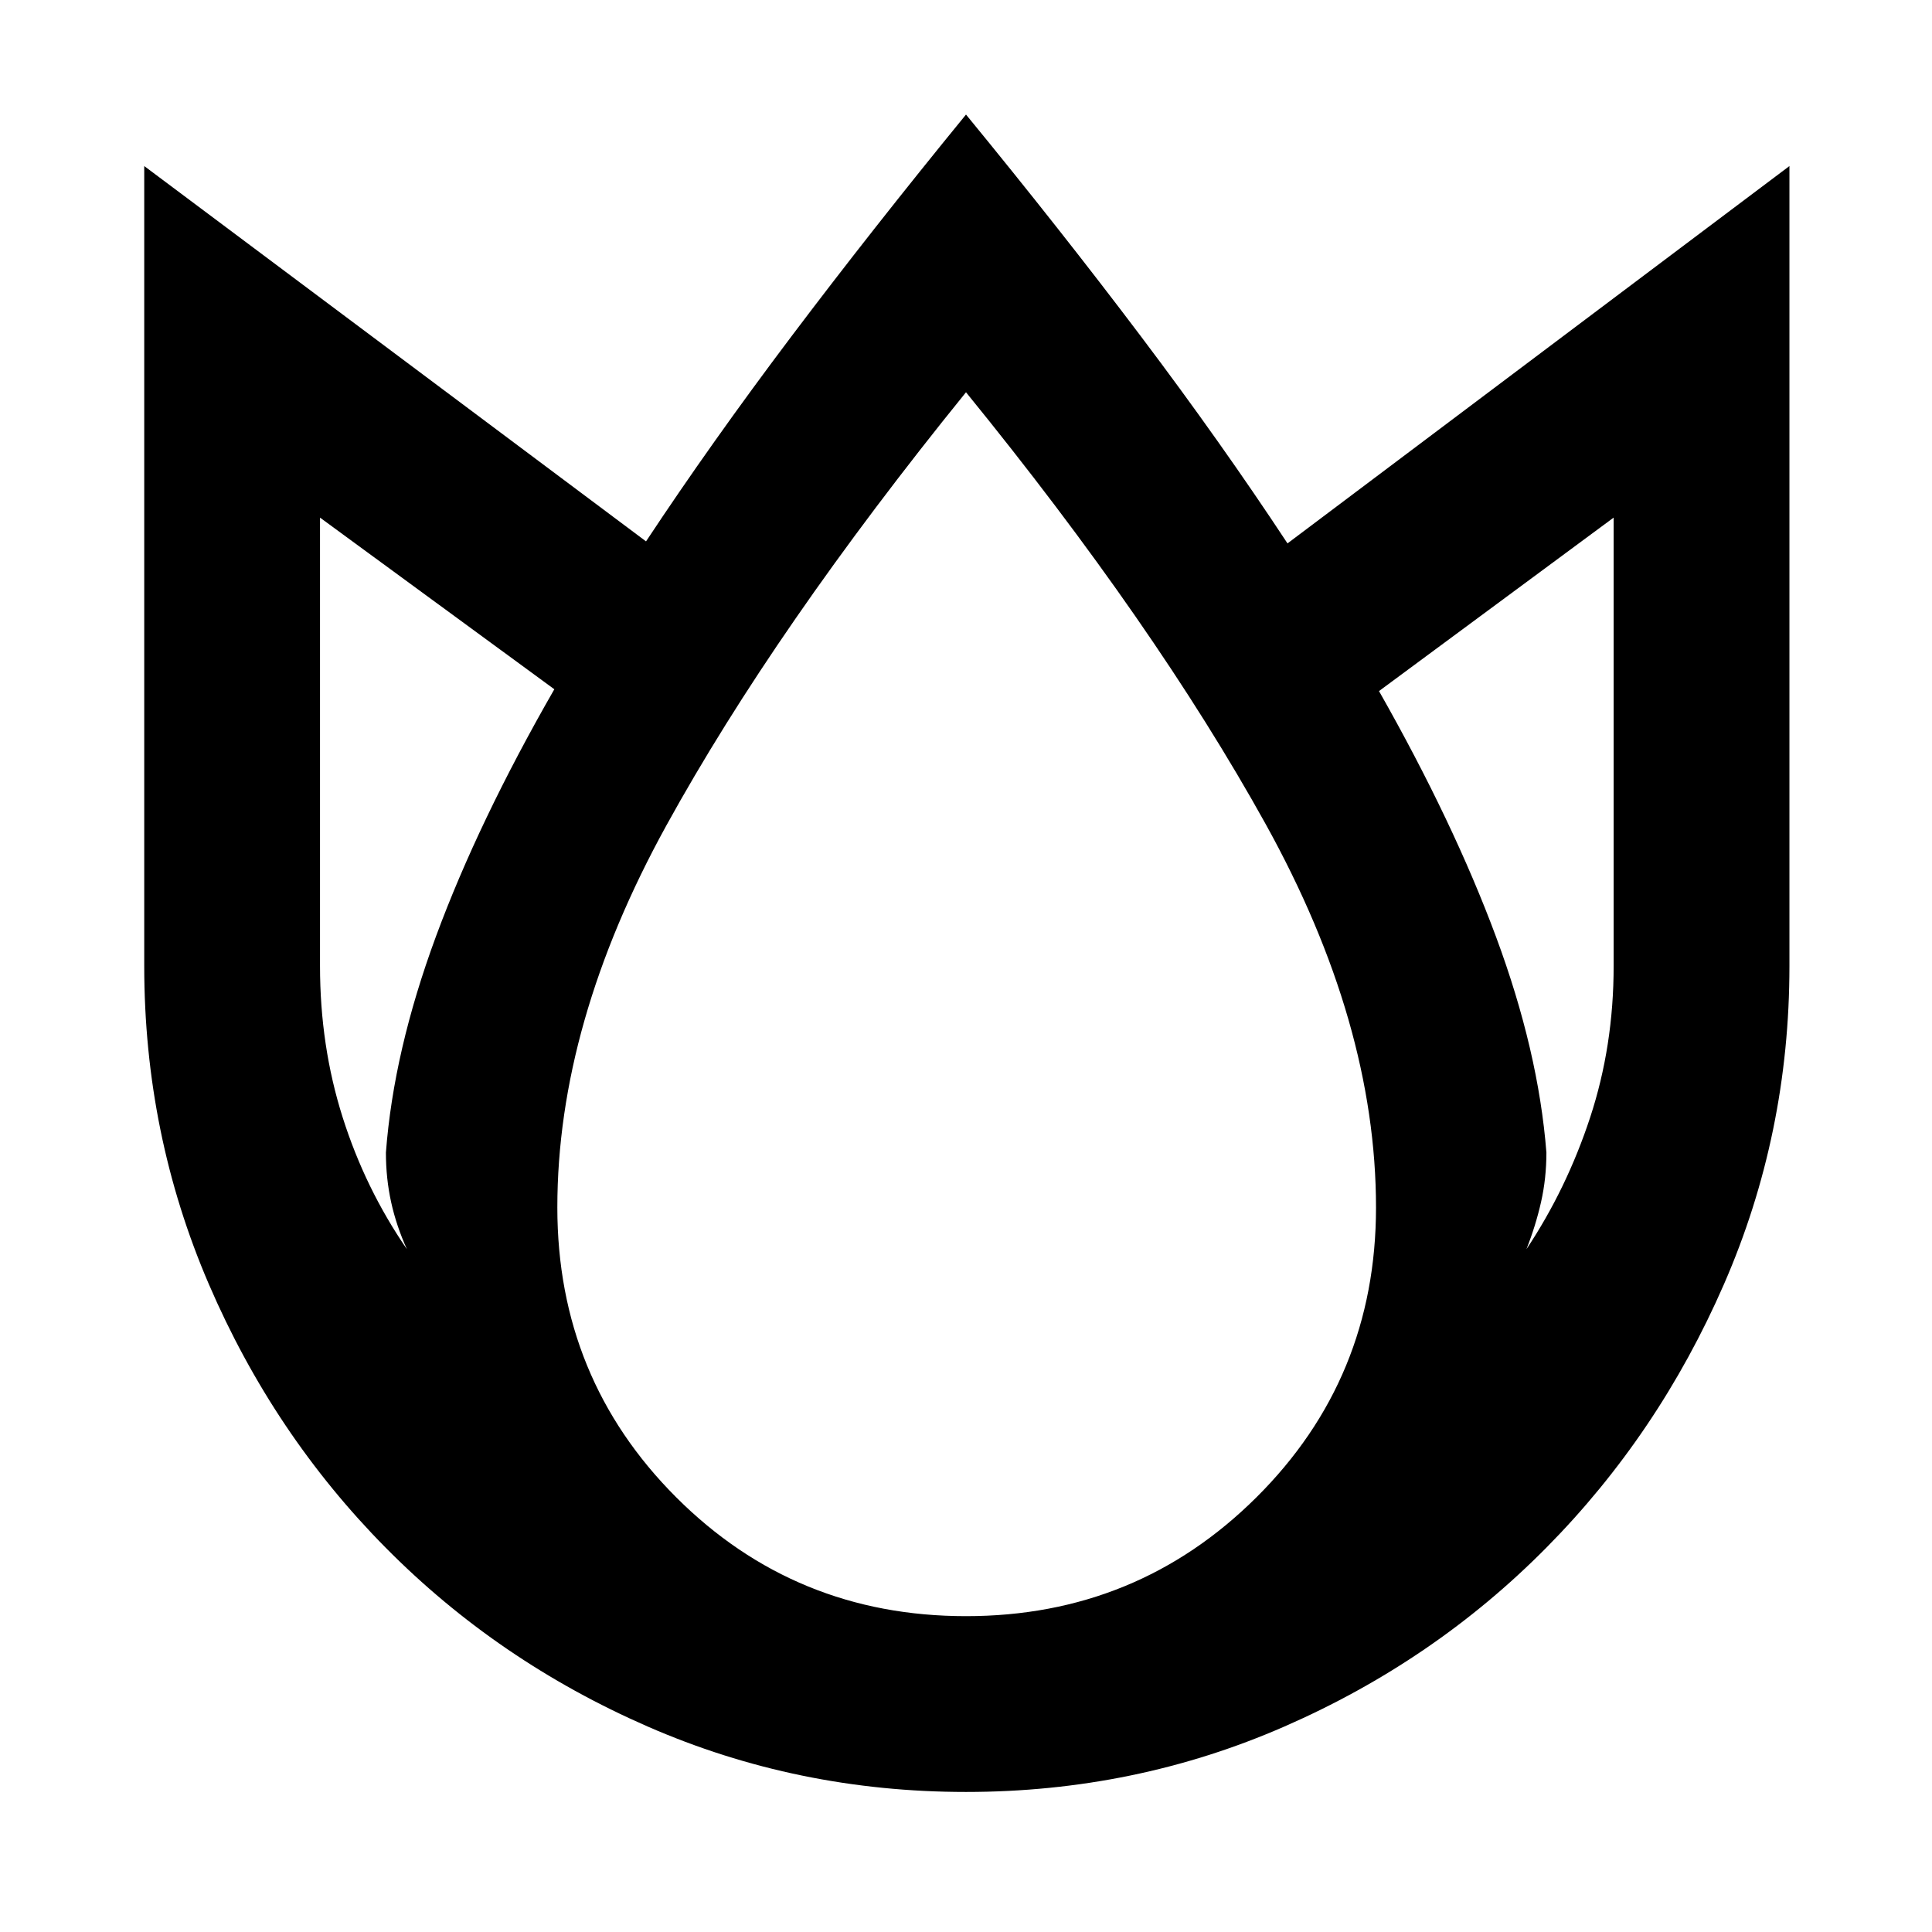 <svg xmlns="http://www.w3.org/2000/svg" height="40" viewBox="0 -960 960 960" width="40"><path d="M480-903.08q47.11 57.44 86.9 110.19 39.8 52.74 72.85 102.9l249.41-187.5V-480q0 83.54-32.53 158.12-32.52 74.58-88.27 130.92-55.74 56.34-130.12 88.85Q563.87-69.59 480-69.59q-83.78 0-158.2-32.52-74.42-32.51-130.16-88.85-55.75-56.34-87.86-130.92Q71.67-396.46 71.67-480v-397.49l249.34 186.5q32.39-49 72.25-101.87 39.87-52.87 86.74-110.22ZM159.01-702.8V-480q0 39.73 11.25 75.2 11.25 35.46 31.93 65.51-5.25-11.6-7.84-23.38-2.59-11.77-2.59-24.63 3.77-50.25 24.87-107.41 21.11-57.15 58.81-122.8L159.01-702.8ZM480-765.09q-94.87 117.14-148.96 215.4-54.1 98.27-54.1 189.69 0 84.93 59.06 144 59.07 59.06 144 59.06T624.33-216q59.4-59.07 59.4-144 0-91.59-54.85-190.56Q574.03-649.52 480-765.09Zm321.81 62.29-116.59 86.19q37.04 65.25 58.15 122.11 21.1 56.86 25.03 107.2 0 12.86-2.67 24.63-2.67 11.78-7.25 23.38 20.01-30.05 31.67-65.51 11.66-35.47 11.66-75.2v-222.8Z"/></svg>